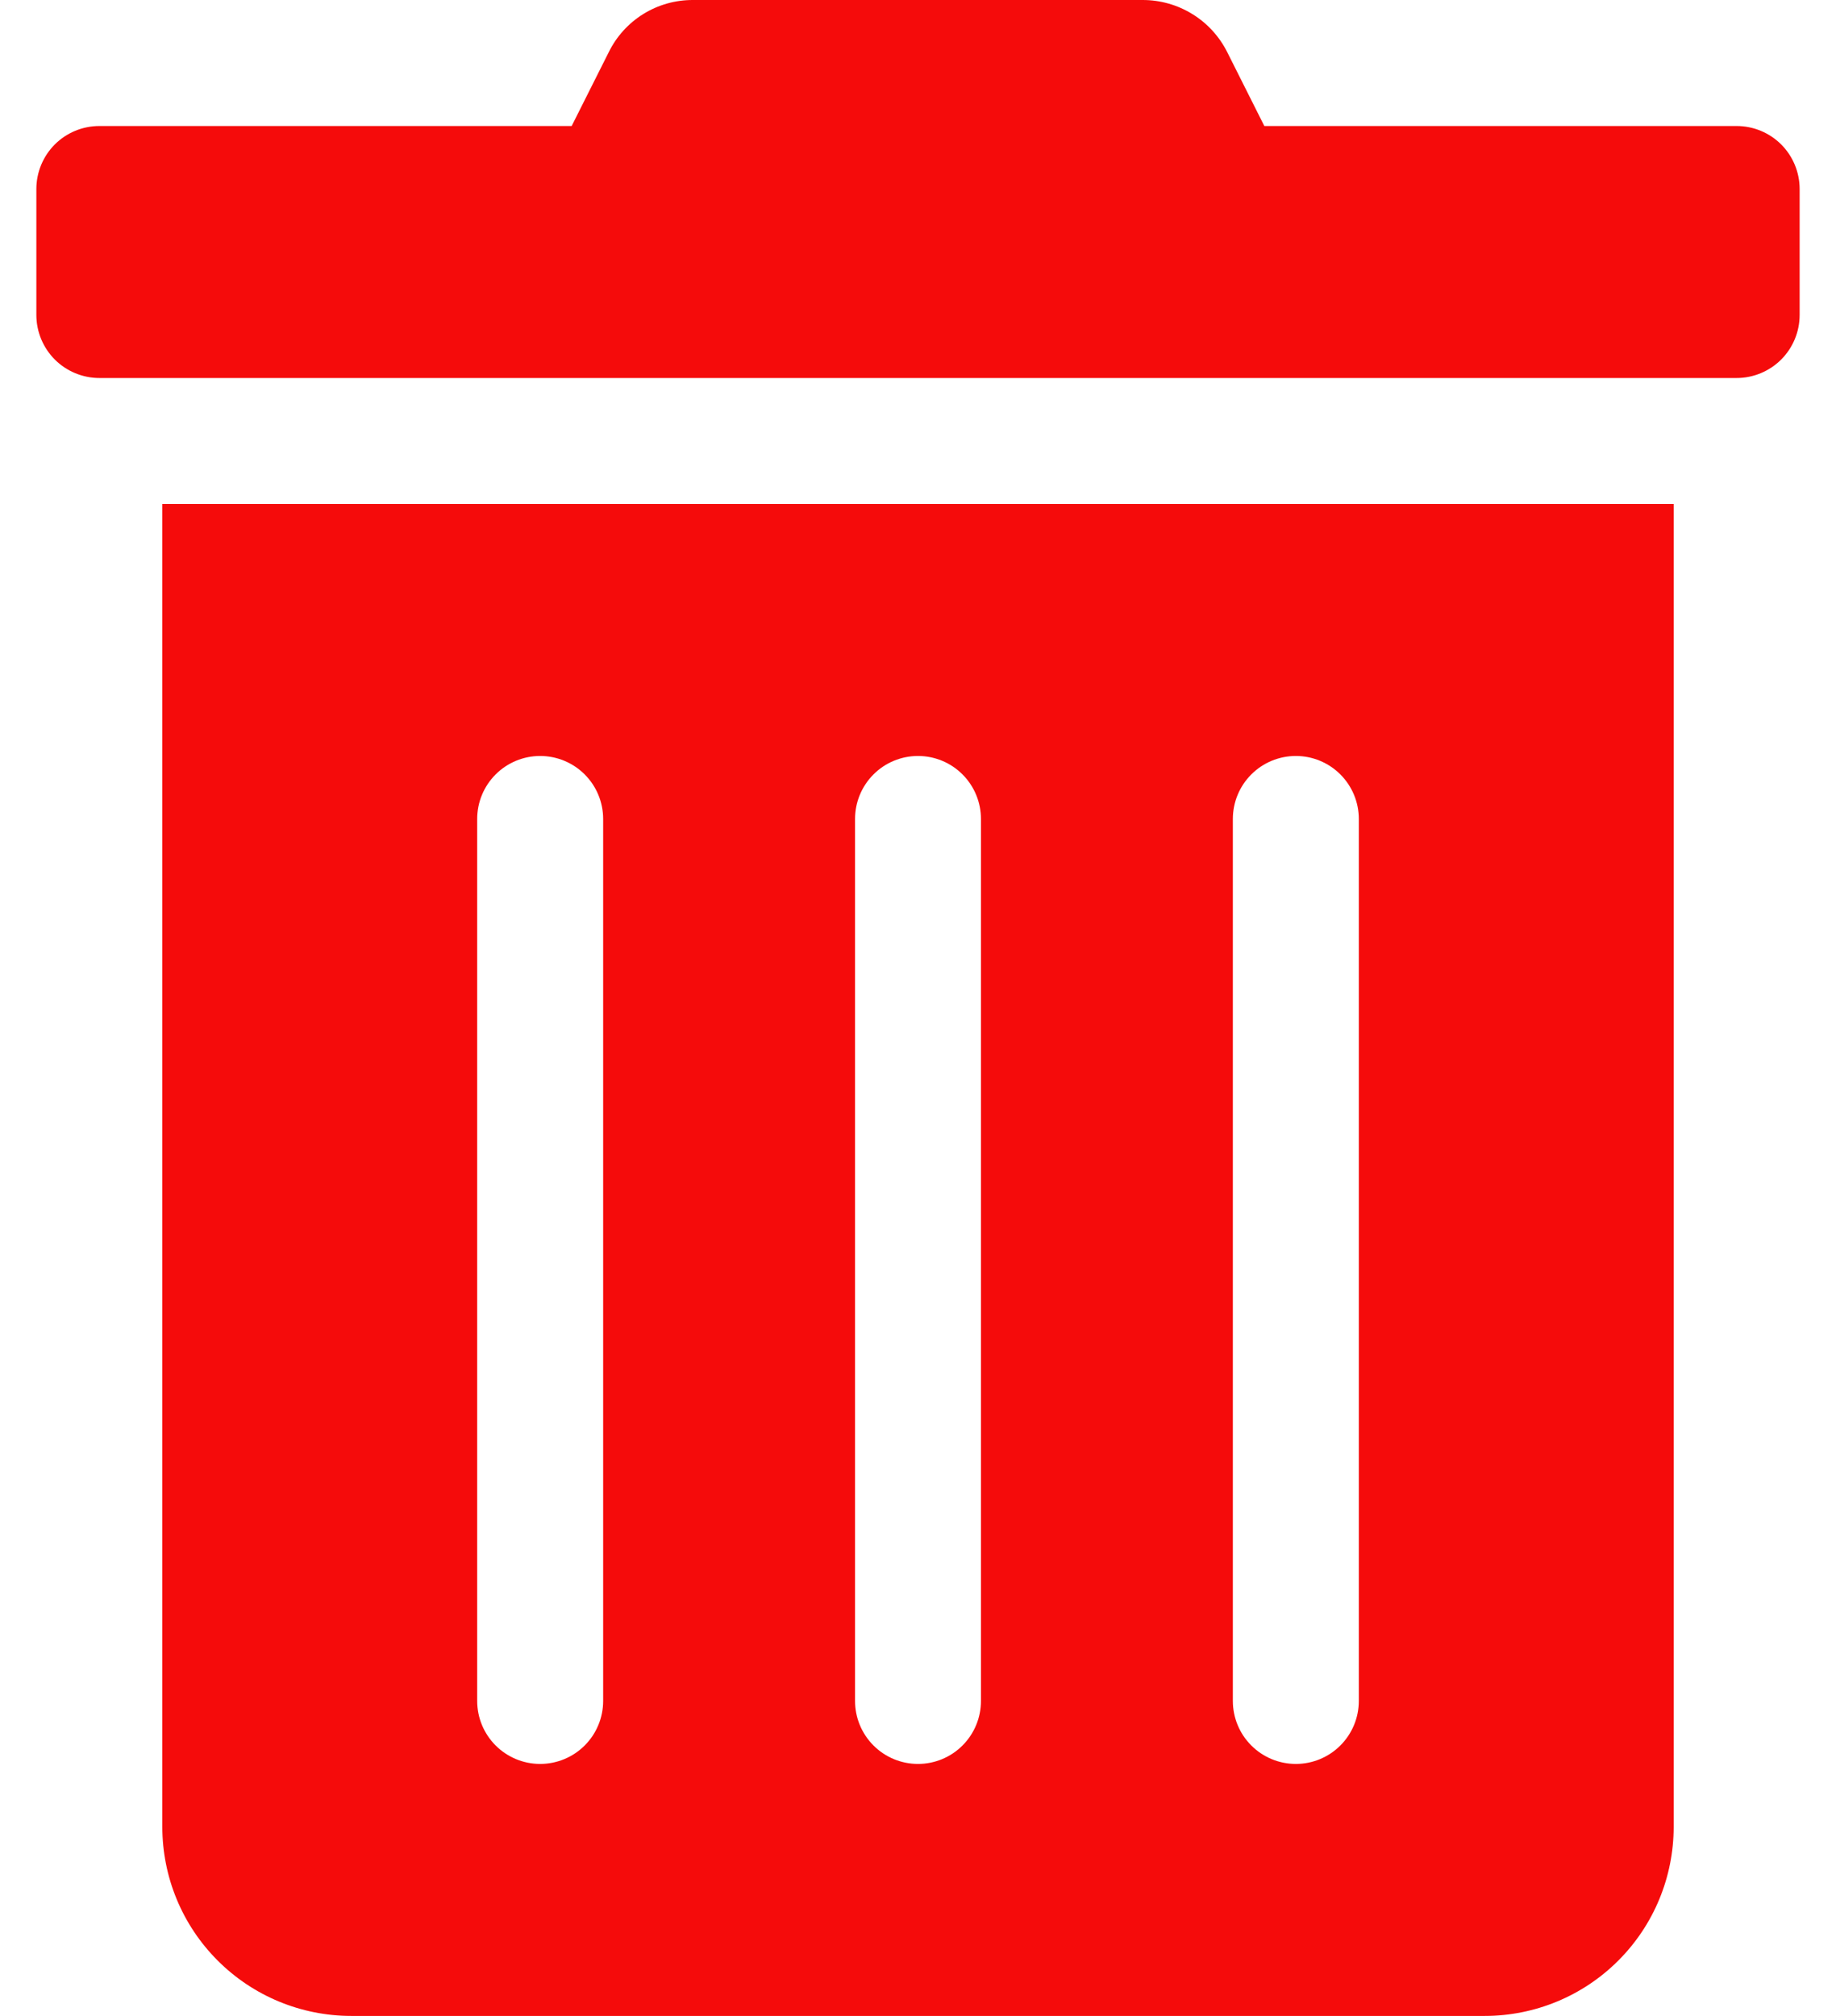 <svg width="41" height="45" viewBox="0 0 41 45" fill="none" xmlns="http://www.w3.org/2000/svg">
<path d="M3.625 40.781C3.625 41.9 4.069 42.973 4.861 43.764C5.652 44.556 6.725 45 7.844 45H33.156C34.275 45 35.348 44.556 36.139 43.764C36.931 42.973 37.375 41.9 37.375 40.781V11.25H3.625V40.781ZM27.531 18.281C27.531 17.908 27.679 17.551 27.943 17.287C28.207 17.023 28.564 16.875 28.938 16.875C29.311 16.875 29.668 17.023 29.932 17.287C30.196 17.551 30.344 17.908 30.344 18.281V37.969C30.344 38.342 30.196 38.699 29.932 38.963C29.668 39.227 29.311 39.375 28.938 39.375C28.564 39.375 28.207 39.227 27.943 38.963C27.679 38.699 27.531 38.342 27.531 37.969V18.281ZM19.094 18.281C19.094 17.908 19.242 17.551 19.506 17.287C19.769 17.023 20.127 16.875 20.5 16.875C20.873 16.875 21.231 17.023 21.494 17.287C21.758 17.551 21.906 17.908 21.906 18.281V37.969C21.906 38.342 21.758 38.699 21.494 38.963C21.231 39.227 20.873 39.375 20.5 39.375C20.127 39.375 19.769 39.227 19.506 38.963C19.242 38.699 19.094 38.342 19.094 37.969V18.281ZM10.656 18.281C10.656 17.908 10.804 17.551 11.068 17.287C11.332 17.023 11.69 16.875 12.062 16.875C12.435 16.875 12.793 17.023 13.057 17.287C13.321 17.551 13.469 17.908 13.469 18.281V37.969C13.469 38.342 13.321 38.699 13.057 38.963C12.793 39.227 12.435 39.375 12.062 39.375C11.69 39.375 11.332 39.227 11.068 38.963C10.804 38.699 10.656 38.342 10.656 37.969V18.281ZM38.781 2.813H28.234L27.408 1.169C27.233 0.818 26.964 0.522 26.63 0.316C26.296 0.109 25.911 -0 25.519 1.54096e-05H15.473C15.081 -0.001 14.697 0.107 14.364 0.314C14.031 0.521 13.764 0.817 13.592 1.169L12.766 2.813H2.219C1.846 2.813 1.488 2.961 1.224 3.224C0.961 3.488 0.812 3.846 0.812 4.219L0.812 7.031C0.812 7.404 0.961 7.762 1.224 8.026C1.488 8.289 1.846 8.438 2.219 8.438H38.781C39.154 8.438 39.512 8.289 39.776 8.026C40.039 7.762 40.188 7.404 40.188 7.031V4.219C40.188 3.846 40.039 3.488 39.776 3.224C39.512 2.961 39.154 2.813 38.781 2.813V2.813Z" fill="#F50B0B"/>
</svg>
